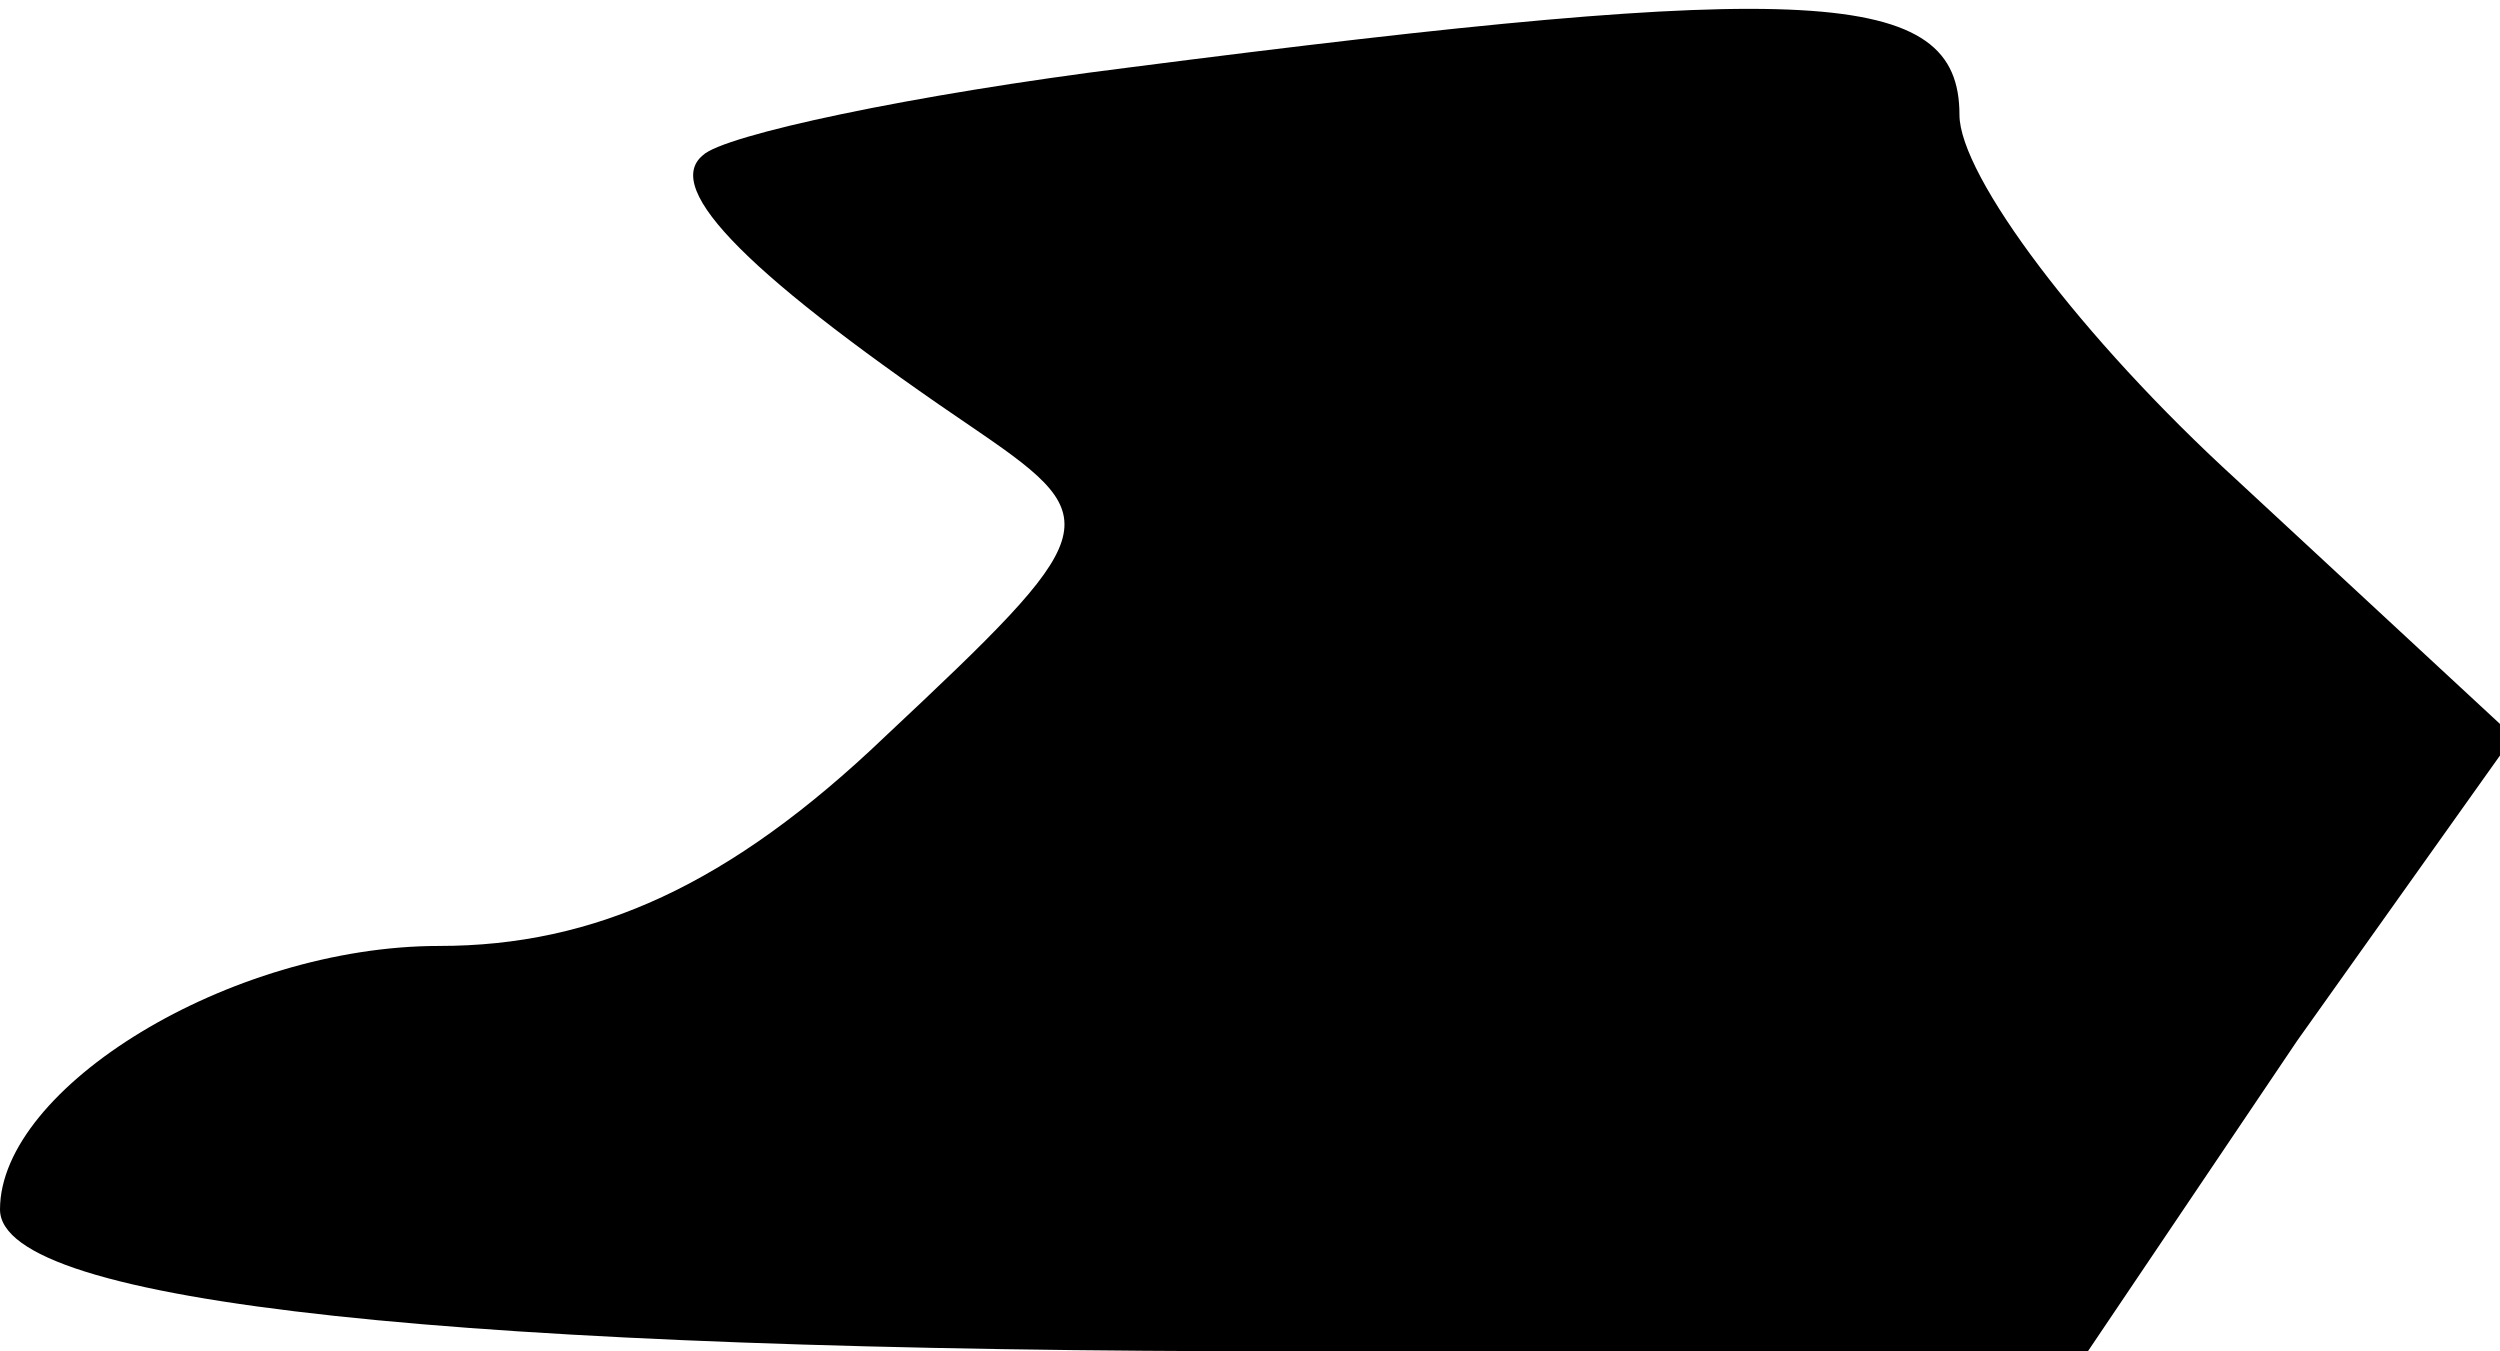 <?xml version="1.0" standalone="no"?>
<!DOCTYPE svg PUBLIC "-//W3C//DTD SVG 20010904//EN"
 "http://www.w3.org/TR/2001/REC-SVG-20010904/DTD/svg10.dtd">
<svg version="1.0" xmlns="http://www.w3.org/2000/svg"
 width="37pt" height="20pt" viewBox="0 0 37 20"
 preserveAspectRatio="xMidYMid meet">
<g transform="translate(0,20) scale(0.1,-0.1)"
fill="#000000" stroke="none">
<path fill="#000000" stroke="none" d="M167 190 c-32 -4 -60 -10 -63 -13 -6
-5 7 -18 41 -41 19 -13 18 -15 -14 -45 -23 -22 -43 -31 -66 -31 -31 0 -65 -21
-65 -39 0 -14 68 -21 192 -21 l117 0 31 46 32 45 -41 38 c-23 21 -41 45 -41
54 0 19 -22 20 -123 7z"/>
</g>
</svg>

